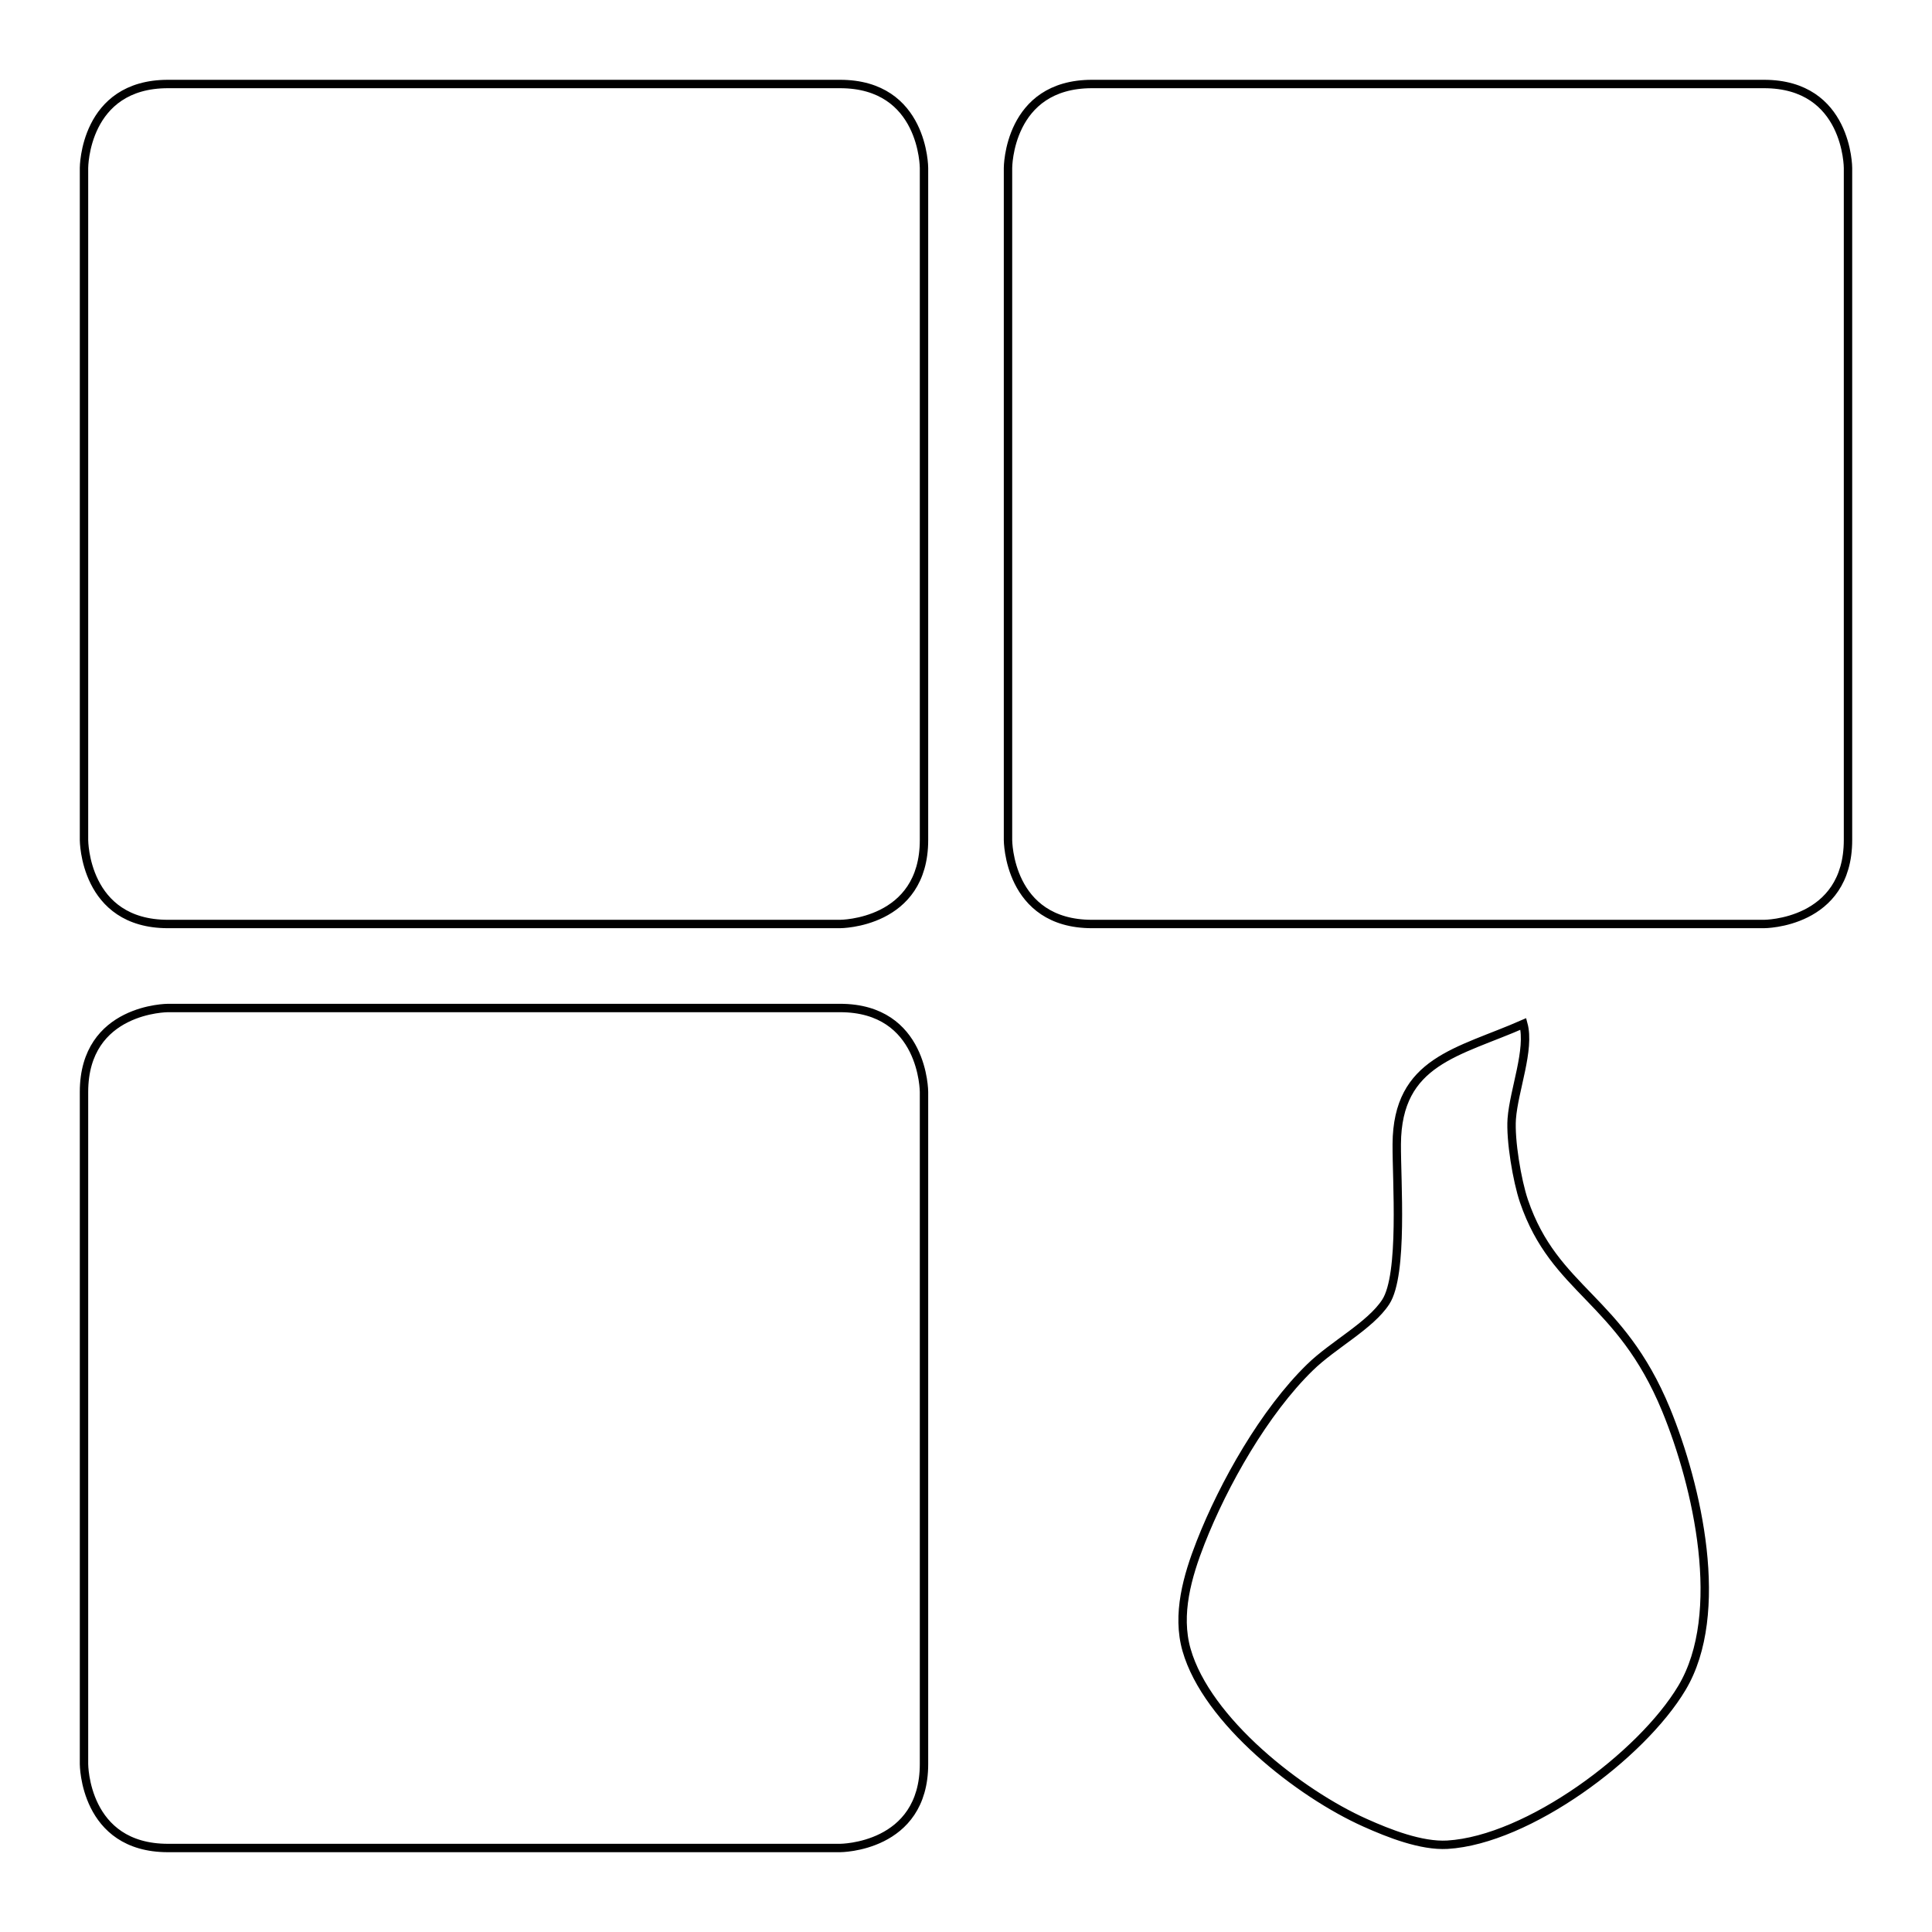 <?xml version="1.0" encoding="UTF-8" standalone="no"?>
<!DOCTYPE svg PUBLIC "-//W3C//DTD SVG 20010904//EN"
              "http://www.w3.org/TR/2001/REC-SVG-20010904/DTD/svg10.dtd">

<svg xmlns="http://www.w3.org/2000/svg"
     width="2.556in" height="2.556in"
     viewBox="0 0 230 230">
  <path id="名前なし"
        fill="none" stroke="black" stroke-width="1"
        d="M 20.00,10.00
           C 30.00,10.00 90.00,10.00 100.00,10.00
             110.00,10.00 110.00,20.00 110.00,20.00
             110.00,20.00 110.00,90.00 110.00,100.00
             110.00,110.00 100.00,110.00 100.00,110.00
             100.00,110.00 30.00,110.00 20.00,110.00
             10.00,110.00 10.00,100.00 10.00,100.00
             10.00,100.00 10.00,20.00 10.00,20.00
             10.00,20.00 10.00,10.00 20.00,10.00 Z
           M 130.00,10.00
           C 140.00,10.00 200.00,10.00 210.00,10.00
             220.00,10.00 220.00,20.00 220.00,20.00
             220.00,20.00 220.00,90.00 220.00,100.00
             220.00,110.00 210.00,110.00 210.00,110.00
             210.00,110.00 140.00,110.00 130.00,110.00
             120.00,110.00 120.00,100.00 120.00,100.00
             120.00,100.00 120.00,20.00 120.00,20.00
             120.00,20.00 120.00,10.00 130.00,10.00 Z
           M 100.00,120.00
           C 110.00,120.00 110.00,130.00 110.00,130.00
             110.00,130.00 110.00,200.00 110.00,210.00
             110.00,220.00 100.00,220.00 100.00,220.00
             100.00,220.00 30.00,220.00 20.00,220.00
             10.00,220.00 10.00,210.00 10.00,210.00
             10.00,210.00 10.00,140.00 10.00,130.00
             10.00,120.00 20.00,120.00 20.00,120.00
             20.00,120.00 90.00,120.00 100.00,120.00 Z
           M 179.97,133.19
           C 180.23,129.75 182.18,124.95 181.35,121.90
             173.60,125.31 166.34,126.26 166.28,136.20
             166.25,140.53 167.09,151.73 164.97,154.99
             163.13,157.82 158.69,160.10 155.95,162.78
             150.55,168.04 145.68,176.61 142.93,183.63
             141.37,187.61 140.04,192.17 141.26,196.43
             143.68,204.88 154.72,213.52 162.52,217.00
             165.33,218.26 169.20,219.79 172.31,219.61
             181.93,219.03 195.43,208.99 200.23,200.94
             205.54,192.06 202.06,176.87 198.34,167.82
             192.84,154.48 185.10,153.75 181.42,142.98
             180.60,140.56 179.79,135.73 179.97,133.19
             179.97,133.19 179.97,133.19 179.97,133.19 Z" />
</svg>
